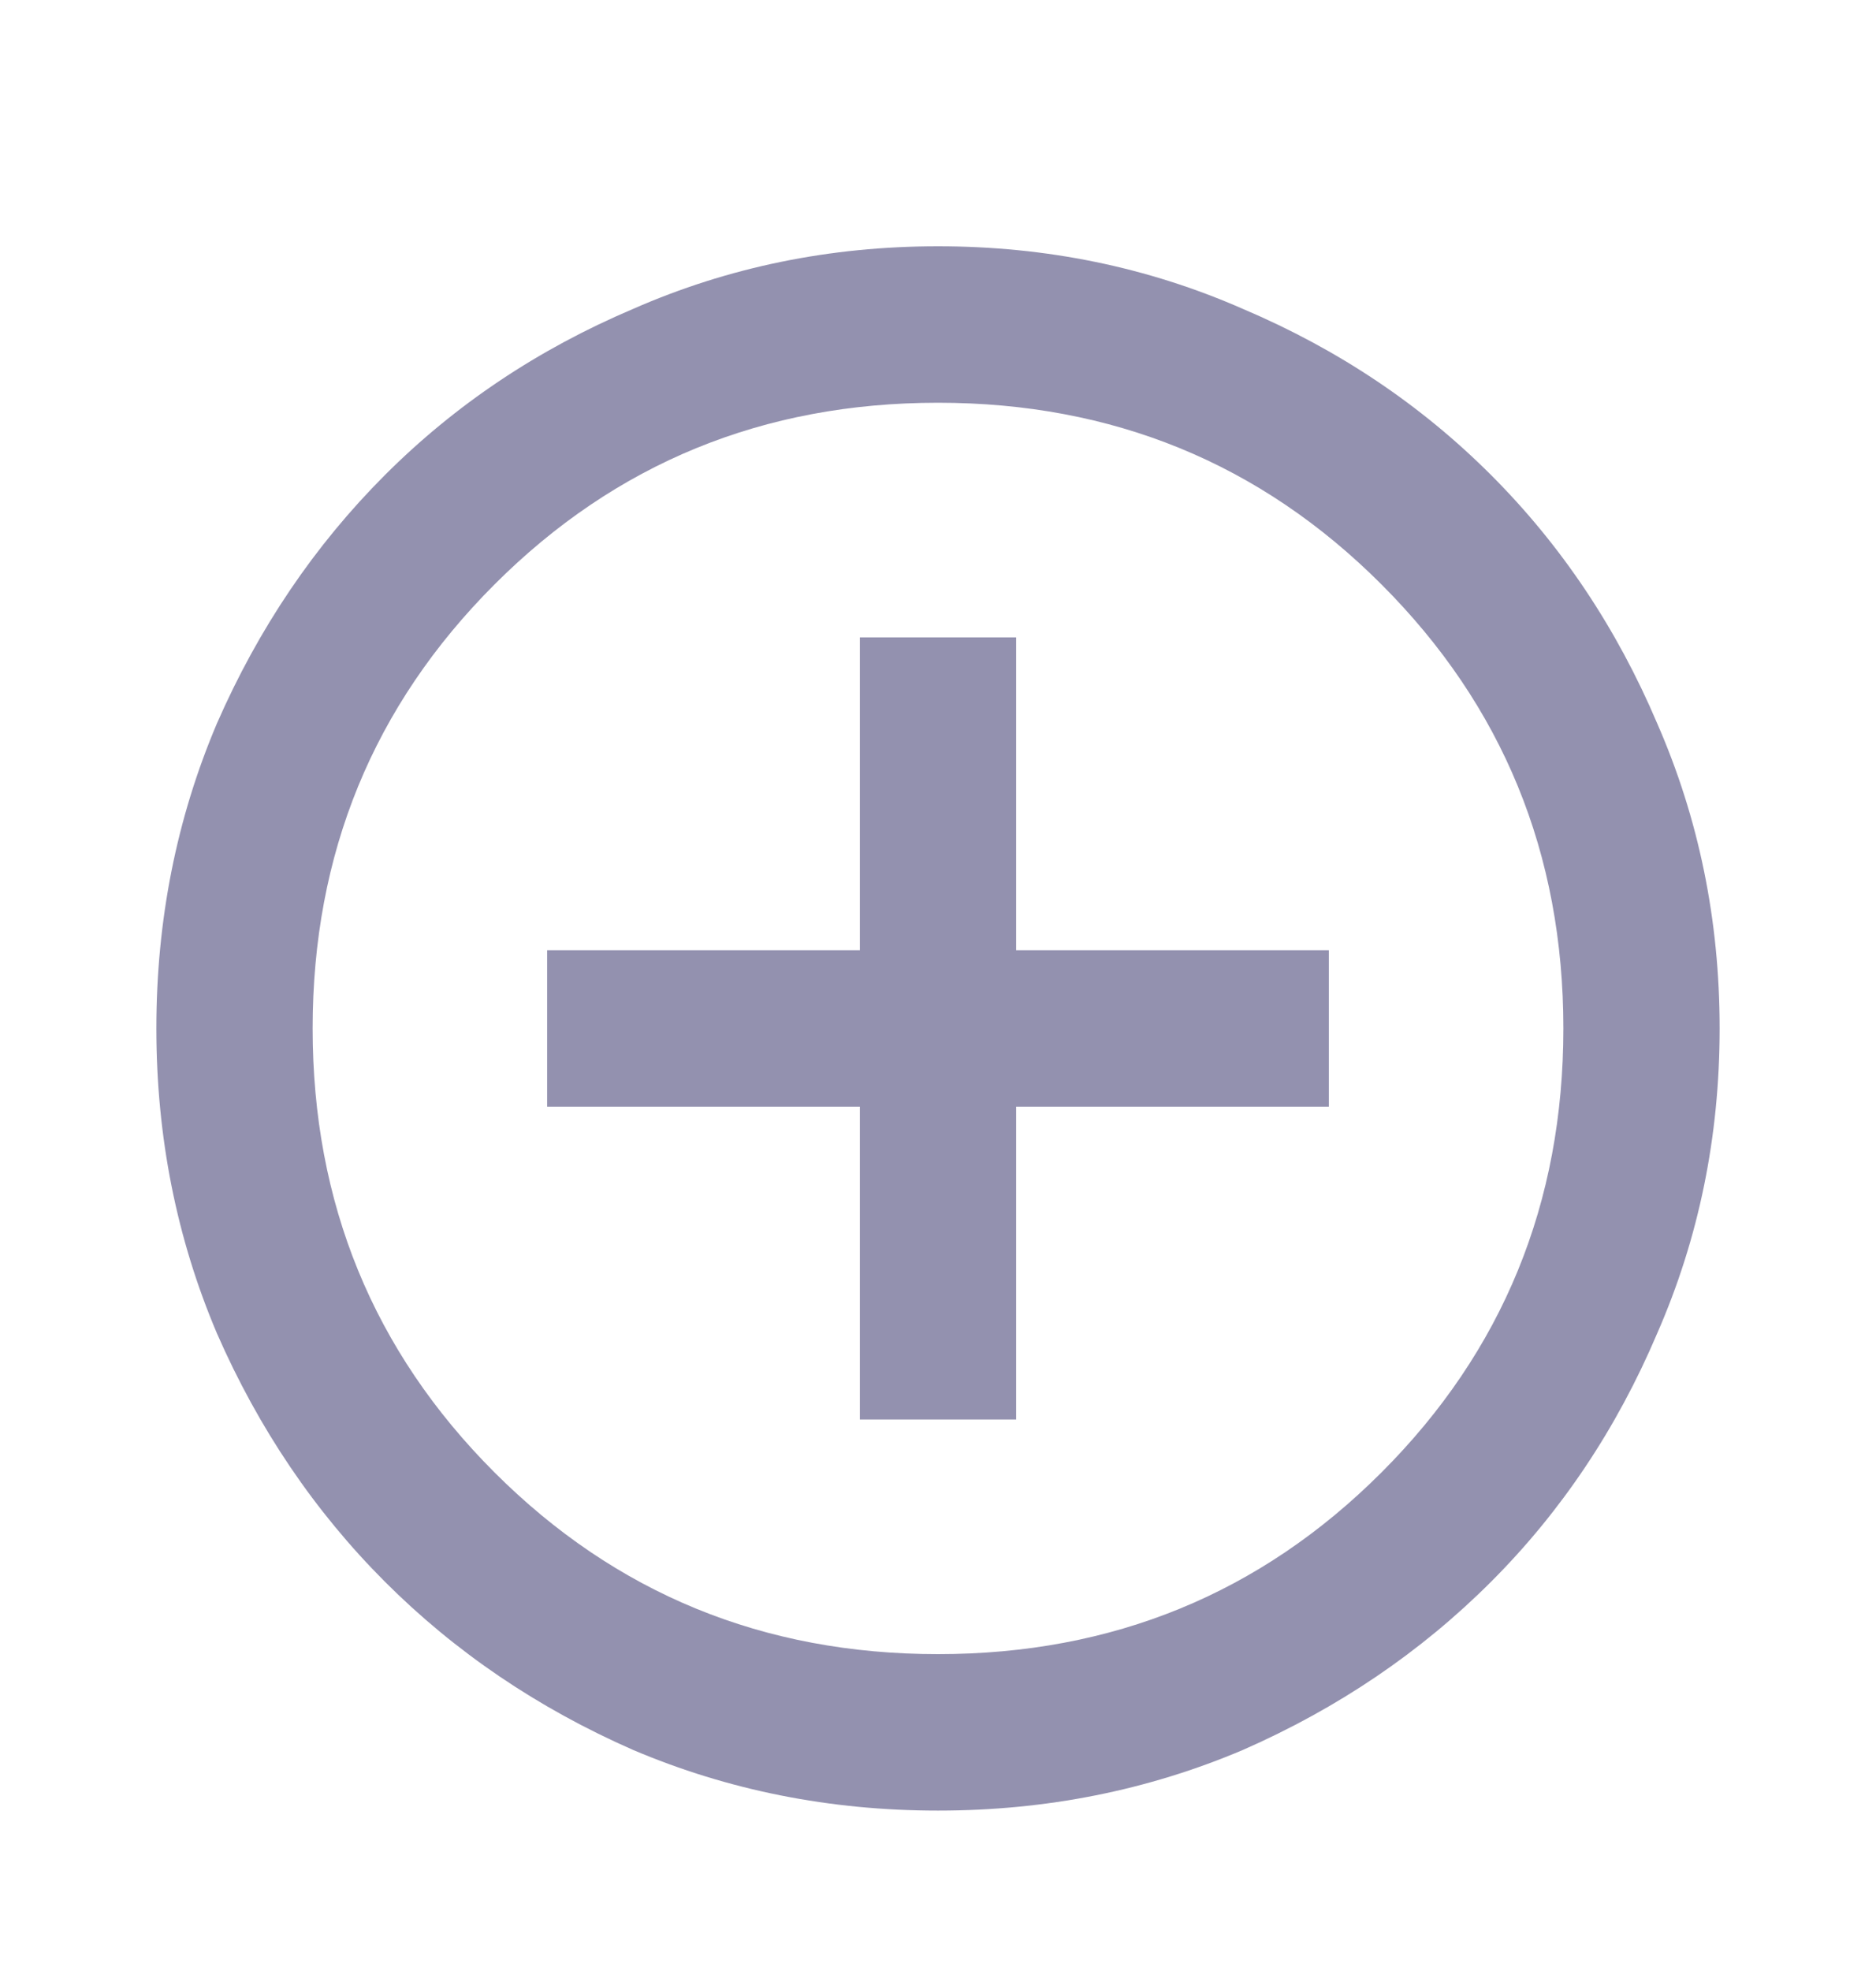 <svg width="20" height="21" viewBox="0 0 20 21" fill="none" xmlns="http://www.w3.org/2000/svg">
<path d="M9.167 15.124H10.833V11.791H14.167V10.124H10.833V6.791H9.167V10.124H5.833V11.791H9.167V15.124ZM10 19.291C8.847 19.291 7.764 19.075 6.75 18.645C5.736 18.2 4.854 17.603 4.104 16.853C3.354 16.103 2.757 15.221 2.313 14.207C1.882 13.193 1.667 12.11 1.667 10.957C1.667 9.805 1.882 8.721 2.313 7.707C2.757 6.693 3.354 5.811 4.104 5.061C4.854 4.311 5.736 3.721 6.75 3.291C7.764 2.846 8.847 2.624 10 2.624C11.153 2.624 12.236 2.846 13.25 3.291C14.264 3.721 15.146 4.311 15.896 5.061C16.646 5.811 17.236 6.693 17.667 7.707C18.111 8.721 18.333 9.805 18.333 10.957C18.333 12.11 18.111 13.193 17.667 14.207C17.236 15.221 16.646 16.103 15.896 16.853C15.146 17.603 14.264 18.2 13.25 18.645C12.236 19.075 11.153 19.291 10 19.291ZM10 17.624C11.861 17.624 13.438 16.978 14.729 15.687C16.021 14.395 16.667 12.818 16.667 10.957C16.667 9.096 16.021 7.52 14.729 6.228C13.438 4.936 11.861 4.291 10 4.291C8.139 4.291 6.563 4.936 5.271 6.228C3.979 7.52 3.333 9.096 3.333 10.957C3.333 12.818 3.979 14.395 5.271 15.687C6.563 16.978 8.139 17.624 10 17.624Z" fill="#282561" fill-opacity="0.5"/>
</svg>
